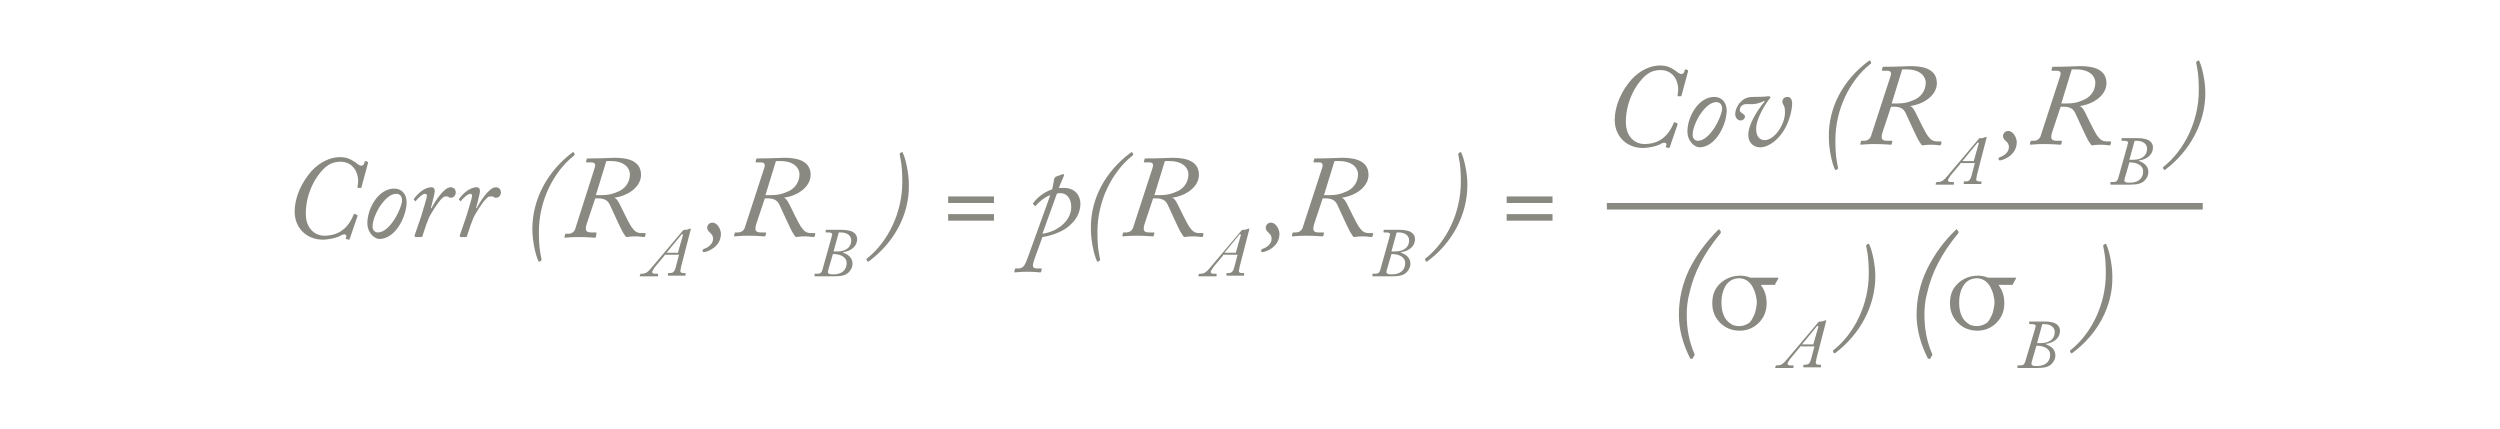 <?xml version="1.0" encoding="utf-8"?>
<!-- Generator: Adobe Illustrator 18.1.1, SVG Export Plug-In . SVG Version: 6.00 Build 0)  -->
<!DOCTYPE svg PUBLIC "-//W3C//DTD SVG 1.1//EN" "http://www.w3.org/Graphics/SVG/1.1/DTD/svg11.dtd">
<svg version="1.1" id="Breaks" xmlns="http://www.w3.org/2000/svg" xmlns:xlink="http://www.w3.org/1999/xlink" x="0px" y="0px"
	 viewBox="0 0 381.8 65.5" enable-background="new 0 0 381.8 65.5" xml:space="preserve">
<g>
	<g>
		<path fill="#898981" d="M255,22.5c0,0.1-0.1,0.1-0.2,0.1l-0.3-0.1c-0.1,0-0.1-0.1-0.1-0.1c0-0.1,0.1-0.2,0.1-0.3
			c0-0.2-0.1-0.3-0.3-0.3s-0.5,0.1-0.8,0.3c-0.4,0.2-1.6,0.5-2.5,0.5c-2.4,0-4.3-1.7-4.3-4.3c0-2.1,1-4.4,2.6-6.2
			c1.2-1.3,2.8-2.1,4.3-2.1c0.9,0,1.5,0.2,2.4,0.8c0.2,0.2,0.6,0.5,0.9,0.5c0.2,0,0.4-0.1,0.5-0.6c0-0.1,0.1-0.1,0.2-0.1l0.2,0.1
			c0.1,0,0.1,0.1,0.1,0.2l-1,3.7c0,0.1-0.1,0.1-0.2,0.1l-0.3,0c-0.1,0-0.1-0.1-0.1-0.2c0.4-1.8-0.5-3.8-2.6-3.8
			c-1.5,0-2.4,0.7-3.5,2.2c-1.4,2-1.8,4.2-1.8,5.7c0,2.6,1.7,3.4,2.8,3.4c1.5,0,3.4-0.5,4.5-3.2c0.1-0.2,0.1-0.2,0.2-0.1l0.3,0.1
			c0.1,0,0.1,0.1,0.1,0.2L255,22.5z"/>
		<path fill="#898981" d="M257.7,20.1c0-2.3,1.7-5.3,4.1-5.3c1.2,0,1.9,0.9,1.9,2.1c0,2-1.6,5.6-4.2,5.6
			C258.6,22.4,257.7,21.4,257.7,20.1z M263,16.6c0-0.6-0.3-1-0.9-1c-0.8,0-1.7,0.7-2.6,2.1c-0.6,1-1,2.1-1,2.9
			c0,0.6,0.4,0.9,0.8,0.9C261.2,21.5,263,17.7,263,16.6z"/>
		<path fill="#898981" d="M266.7,15.9c-0.6,0-1,0.4-1,0.9c0,0.3,0.2,0.4,0.4,0.5c0.1,0.1,0.4,0.3,0.4,0.5s-0.2,0.6-0.7,0.6
			c-0.3,0-0.8-0.3-0.8-1c0-0.7,0.5-1.5,0.7-1.7c0.4-0.4,0.8-0.9,2.1-0.9c1.8,0,2.1-0.1,2.3-0.1c0.2,0,0.4,0.1,0.2,0.3
			c-0.4,0.5-2.1,2.9-2.1,4.7c0,1.2,0.6,1.7,1.3,1.7c1.5,0,3.1-2.4,3.1-4.2c0-0.3,0-0.6-0.1-0.9c-0.1-0.3-0.3-0.5-0.3-0.7
			c0-0.5,0.3-0.8,0.8-0.8c0.5,0,0.7,0.5,0.7,1c0,0.9-0.4,2.7-1.2,4c-0.8,1.4-2.3,2.7-3.7,2.7c-0.9,0-1.8-0.6-1.8-1.9
			c0-1.7,1.5-3.9,2.5-5.1l-0.1-0.1c-0.4,0.3-1.3,0.5-1.7,0.5H266.7z"/>
		<path fill="#898981" d="M285.4,9.3c0.1-0.1,0.2-0.1,0.3,0.1c0.1,0.2,0.1,0.3-0.1,0.4c-3.1,2.5-5.3,6.9-5.3,11.6
			c0,2.7,0.3,3.6,0.4,4.2c0,0.1,0,0.2-0.2,0.3c-0.2,0.1-0.3,0.1-0.3-0.1c-0.4-0.8-0.9-3-0.9-4.8C279.2,16.3,281.6,12.1,285.4,9.3z"
			/>
		<path fill="#898981" d="M288.7,11.7c0.2-0.6,0.1-0.9-0.5-0.9h-0.7c-0.1,0-0.2-0.1-0.1-0.1l0.1-0.4c0-0.1,0.1-0.1,0.2-0.1
			c1.9,0,3.7-0.1,4-0.1c1.3,0,4.1,0.1,4.1,2.6c0,1.8-1.9,3.2-4.1,3.5v0c0.4,0.1,0.7,0.7,0.9,1.1c0.1,0.2,1.3,2.7,1.7,3.3
			c0.5,0.7,0.8,1,1.6,1h0.5c0.1,0,0.1,0.1,0.1,0.2l-0.1,0.3c0,0.1-0.1,0.1-0.2,0.1c-0.2,0-0.5-0.1-1.3-0.1c-0.8,0-1.1,0.1-1.3,0.1
			c-0.1,0-0.2-0.1-0.5-0.6c-0.3-0.4-1.9-4-2.1-4.4c-0.5-1-1.5-0.9-2.2-0.9l-1.3,3.9c-0.3,1-0.1,1.3,0.7,1.3h0.7
			c0.1,0,0.1,0.1,0.1,0.1l-0.1,0.4c0,0.1-0.1,0.1-0.2,0.1c-0.2,0-1-0.1-2.5-0.1c-1.1,0-1.8,0.1-2,0.1c-0.1,0-0.1-0.1-0.1-0.1
			l0.1-0.4c0-0.1,0.1-0.1,0.2-0.1h0.3c0.6,0,1-0.4,1.1-0.9L288.7,11.7z M288.9,15.8c0.9,0,2,0.1,3.3-0.5c1.1-0.4,1.9-1.4,1.9-2.7
			c0-0.8-0.7-2-2.9-2c-0.3,0-0.5,0-0.7,0L288.9,15.8z"/>
		<path fill="#898981" d="M299.4,25l-1.5,1.8c-0.2,0.3-0.4,0.6-0.4,0.7c0,0.2,0.1,0.3,0.4,0.3h0.4c0.1,0,0.1,0,0.1,0.1l0,0.2
			c0,0.1,0,0.1-0.1,0.1c-0.1,0-0.6,0-1.4,0c-0.7,0-1.1,0-1.2,0c-0.1,0-0.1,0-0.1-0.1l0.1-0.2c0-0.1,0-0.1,0.1-0.1h0.2
			c0.5,0,0.9-0.3,1.3-0.8l4.9-5.8c0.1-0.1,0.1-0.1,0.3-0.1c0.1,0,0.4,0,0.5-0.1c0.1,0,0.3-0.1,0.3-0.1s0.1,0,0.1,0.1l-1.5,5.8
			c0,0.2-0.1,0.4-0.1,0.6s0.2,0.3,0.4,0.3h0.3c0.1,0,0.1,0,0.1,0.1l0,0.2c0,0.1,0,0.1-0.1,0.1c-0.1,0-0.5,0-1.3,0
			c-0.7,0-1.1,0-1.2,0c-0.1,0-0.1,0-0.1-0.1l0-0.2c0,0,0-0.1,0.1-0.1h0.2c0.4,0,0.7-0.1,0.9-0.9l0.5-1.9H299.4z M301.4,24.7l0.8-2.8
			c0-0.1-0.1-0.2-0.2-0.1l-2.3,2.8H301.4z"/>
		<path fill="#898981" d="M305.2,24.3c0-0.2,0.1-0.2,0.2-0.3c0.5-0.1,1.4-0.7,1.4-1.5c0-0.4-0.1-0.6-0.4-0.9
			c-0.1-0.1-0.5-0.4-0.5-0.8c0-0.4,0.3-0.8,0.8-0.8c0.8,0,1.3,1.1,1.3,1.7c0,2.1-2.2,2.8-2.6,2.8C305.4,24.5,305.3,24.5,305.2,24.3z
			"/>
		<path fill="#898981" d="M314.6,11.7c0.2-0.6,0.1-0.9-0.5-0.9h-0.7c-0.1,0-0.2-0.1-0.1-0.1l0.1-0.4c0-0.1,0.1-0.1,0.2-0.1
			c1.9,0,3.7-0.1,4-0.1c1.3,0,4.1,0.1,4.1,2.6c0,1.8-1.9,3.2-4.1,3.5v0c0.4,0.1,0.7,0.7,0.9,1.1c0.1,0.2,1.3,2.7,1.7,3.3
			c0.5,0.7,0.8,1,1.6,1h0.5c0.1,0,0.1,0.1,0.1,0.2l-0.1,0.3c0,0.1-0.1,0.1-0.2,0.1c-0.2,0-0.5-0.1-1.3-0.1c-0.8,0-1.1,0.1-1.3,0.1
			c-0.1,0-0.2-0.1-0.5-0.6c-0.3-0.4-1.9-4-2.1-4.4c-0.5-1-1.5-0.9-2.2-0.9l-1.3,3.9c-0.3,1-0.1,1.3,0.7,1.3h0.7
			c0.1,0,0.1,0.1,0.1,0.1l-0.1,0.4c0,0.1-0.1,0.1-0.2,0.1c-0.2,0-1-0.1-2.5-0.1c-1.1,0-1.8,0.1-2,0.1c-0.1,0-0.1-0.1-0.1-0.1
			l0.1-0.4c0-0.1,0.1-0.1,0.2-0.1h0.3c0.6,0,1-0.4,1.1-0.9L314.6,11.7z M314.8,15.8c0.9,0,2,0.1,3.3-0.5c1.1-0.4,1.9-1.4,1.9-2.7
			c0-0.8-0.7-2-2.9-2c-0.3,0-0.5,0-0.7,0L314.8,15.8z"/>
		<path fill="#898981" d="M324.9,22.2c0-0.2,0.1-0.3,0.1-0.4c0-0.2-0.2-0.3-0.6-0.3h-0.3c-0.1,0-0.1,0-0.1-0.1l0-0.2
			c0-0.1,0-0.1,0.1-0.1c0.1,0,0.4,0,0.9,0c0.6,0,1.1,0,1.5,0c0.1,0,1,0,1.6,0.3c0.4,0.2,0.7,0.6,0.7,1.1c0,1.3-1.2,1.9-2.1,2
			c-0.1,0-0.1,0,0,0.1c0.8,0.3,1.4,0.8,1.4,1.7c0,0.1,0,0.7-0.6,1.3c-0.4,0.4-1,0.6-2.2,0.6c-0.5,0-0.9,0-1.4,0c-0.5,0-1,0-1.5,0
			c-0.1,0-0.1,0-0.1-0.1l0-0.2c0-0.1,0-0.1,0.1-0.1h0.4c0.4,0,0.6-0.2,0.7-0.6L324.9,22.2z M324.5,27.2c-0.1,0.4-0.1,0.5,0.1,0.6
			c0.1,0.1,0.5,0.1,0.7,0.1c1.4,0,2-0.8,2-1.7c0-1.1-1.2-1.4-2-1.4h-0.1L324.5,27.2z M325.2,24.4c0.2,0,0.5,0,0.6,0
			c1.1,0,2.1-0.5,2.1-1.7c0-0.7-0.6-1.2-1.6-1.2c-0.1,0-0.2,0-0.3,0L325.2,24.4z"/>
		<path fill="#898981" d="M330.7,25.9c-0.1,0.1-0.2,0.1-0.3-0.1c-0.1-0.2-0.1-0.3,0.1-0.4c3.1-2.5,5.3-6.9,5.3-11.6
			c0-2.7-0.3-3.6-0.4-4.2c0-0.1,0-0.2,0.2-0.3c0.2-0.1,0.3-0.1,0.3,0.1c0.4,0.8,0.9,3,0.9,4.8C336.8,18.8,334.4,23.1,330.7,25.9z"/>
		<path fill="#898981" d="M262.4,35.1c0.1-0.1,0.1-0.1,0.1-0.1s0.1,0,0.1,0.1s0.1,0.1,0.1,0.1c0.1,0.1,0.1,0.2,0.1,0.3
			c0,0.1,0,0.1-0.1,0.2c-2.4,2.9-4,5.9-4.7,9.1c-0.3,1.1-0.4,2.2-0.4,3.3c0,2.2,0.4,4.2,1.2,6c0,0,0,0.1,0,0.1c0,0,0,0.1-0.1,0.2
			s-0.1,0.1-0.1,0.2c-0.1,0.2-0.2,0.2-0.3,0.2c-0.1,0-0.1,0-0.2-0.1c-1.1-2.2-1.7-4.4-1.7-6.6c0-2.4,0.5-4.7,1.6-7
			C259.1,38.9,260.6,36.9,262.4,35.1z"/>
		<path fill="#898981" d="M268.9,43.5c0.6,0.8,0.9,1.7,0.9,2.8c0,1.2-0.4,2.2-1.2,3c-0.8,0.8-1.8,1.2-2.9,1.2c-1.2,0-2.2-0.4-3-1.2
			c-0.8-0.8-1.2-1.8-1.2-3c0-1.3,0.4-2.3,1.3-3.1c0.8-0.7,1.8-1.1,3-1.1c0.5,0,1,0.1,1.5,0.3h4.2c0.1,0,0.1,0,0.1,0c0,0,0,0.1,0,0.1
			l-0.5,0.9c0,0,0,0.1,0,0.1c0,0,0,0-0.1,0H268.9z M267.6,48.7c0.2-0.4,0.4-0.7,0.5-1.2s0.2-0.9,0.2-1.3s-0.1-0.9-0.2-1.3
			c-0.1-0.4-0.3-0.8-0.5-1.2c-0.5-0.8-1.2-1.2-2-1.2c-0.9,0-1.6,0.4-2.1,1.2c-0.4,0.7-0.6,1.5-0.6,2.5c0,1.6,0.5,2.7,1.5,3.3
			c0.3,0.2,0.7,0.3,1.2,0.3s0.8-0.1,1.2-0.3C267.1,49.4,267.4,49.1,267.6,48.7z"/>
		<path fill="#898981" d="M274.9,53l-1.5,1.8c-0.2,0.3-0.4,0.6-0.4,0.7c0,0.2,0.1,0.3,0.4,0.3h0.4c0.1,0,0.1,0,0.1,0.1l0,0.2
			c0,0.1,0,0.1-0.1,0.1c-0.1,0-0.6,0-1.4,0c-0.7,0-1.1,0-1.2,0c-0.1,0-0.1,0-0.1-0.1l0.1-0.2c0-0.1,0-0.1,0.1-0.1h0.2
			c0.5,0,0.9-0.3,1.3-0.8l4.9-5.8c0.1-0.1,0.1-0.1,0.3-0.1c0.1,0,0.4,0,0.5-0.1c0.1,0,0.3-0.1,0.3-0.1s0.1,0,0.1,0.1l-1.5,5.8
			c0,0.2-0.1,0.4-0.1,0.6s0.2,0.3,0.4,0.3h0.3c0.1,0,0.1,0,0.1,0.1l0,0.2c0,0.1,0,0.1-0.1,0.1c-0.1,0-0.5,0-1.3,0
			c-0.7,0-1.1,0-1.2,0c-0.1,0-0.1,0-0.1-0.1l0-0.2c0,0,0-0.1,0.1-0.1h0.2c0.4,0,0.7-0.1,0.9-0.9l0.5-1.9H274.9z M276.9,52.7l0.8-2.8
			c0-0.1-0.1-0.2-0.2-0.1l-2.3,2.8H276.9z"/>
		<path fill="#898981" d="M280.3,53.9c-0.1,0.1-0.2,0.1-0.3-0.1c-0.1-0.2-0.1-0.3,0.1-0.4c3.1-2.5,5.3-6.9,5.3-11.6
			c0-2.7-0.3-3.6-0.4-4.2c0-0.1,0-0.2,0.2-0.3c0.2-0.1,0.3-0.1,0.3,0.1c0.4,0.8,0.9,3,0.9,4.8C286.4,46.8,284,51.1,280.3,53.9z"/>
		<path fill="#898981" d="M298.7,35.1c0.1-0.1,0.1-0.1,0.1-0.1s0.1,0,0.1,0.1s0.1,0.1,0.1,0.1c0.1,0.1,0.1,0.2,0.1,0.3
			c0,0.1,0,0.1-0.1,0.2c-2.4,2.9-4,5.9-4.7,9.1c-0.3,1.1-0.4,2.2-0.4,3.3c0,2.2,0.4,4.2,1.2,6c0,0,0,0.1,0,0.1c0,0,0,0.1-0.1,0.2
			s-0.1,0.1-0.1,0.2c-0.1,0.2-0.2,0.2-0.3,0.2c-0.1,0-0.1,0-0.2-0.1c-1.1-2.2-1.7-4.4-1.7-6.6c0-2.4,0.5-4.7,1.6-7
			C295.4,38.9,296.8,36.9,298.7,35.1z"/>
		<path fill="#898981" d="M305.2,43.5c0.6,0.8,0.9,1.7,0.9,2.8c0,1.2-0.4,2.2-1.2,3c-0.8,0.8-1.8,1.2-2.9,1.2c-1.2,0-2.2-0.4-3-1.2
			c-0.8-0.8-1.2-1.8-1.2-3c0-1.3,0.4-2.3,1.3-3.1c0.8-0.7,1.8-1.1,3-1.1c0.5,0,1,0.1,1.5,0.3h4.2c0.1,0,0.1,0,0.1,0c0,0,0,0.1,0,0.1
			l-0.5,0.9c0,0,0,0.1,0,0.1c0,0,0,0-0.1,0H305.2z M303.9,48.7c0.2-0.4,0.4-0.7,0.5-1.2s0.2-0.9,0.2-1.3s-0.1-0.9-0.2-1.3
			c-0.1-0.4-0.3-0.8-0.5-1.2c-0.5-0.8-1.2-1.2-2-1.2c-0.9,0-1.6,0.4-2.1,1.2c-0.4,0.7-0.6,1.5-0.6,2.5c0,1.6,0.5,2.7,1.5,3.3
			c0.3,0.2,0.7,0.3,1.2,0.3s0.8-0.1,1.2-0.3C303.4,49.4,303.7,49.1,303.9,48.7z"/>
		<path fill="#898981" d="M310.8,50.2c0-0.2,0.1-0.3,0.1-0.4c0-0.2-0.2-0.3-0.6-0.3H310c-0.1,0-0.1,0-0.1-0.1l0-0.2
			c0-0.1,0-0.1,0.1-0.1c0.1,0,0.4,0,0.8,0c0.6,0,1.1,0,1.5,0c0.1,0,1,0,1.6,0.3c0.4,0.2,0.7,0.6,0.7,1.1c0,1.3-1.2,1.9-2.1,2
			c-0.1,0-0.1,0,0,0.1c0.8,0.3,1.4,0.8,1.4,1.7c0,0.1,0,0.7-0.6,1.3c-0.4,0.4-1,0.6-2.2,0.6c-0.5,0-0.9,0-1.4,0c-0.5,0-1,0-1.5,0
			c-0.1,0-0.1,0-0.1-0.1l0-0.2c0-0.1,0-0.1,0.1-0.1h0.4c0.4,0,0.6-0.2,0.7-0.6L310.8,50.2z M310.3,55.2c-0.1,0.4-0.1,0.5,0.1,0.6
			c0.1,0.1,0.5,0.1,0.7,0.1c1.4,0,2-0.8,2-1.7c0-1.1-1.2-1.4-2-1.4H311L310.3,55.2z M311.1,52.4c0.2,0,0.5,0,0.6,0
			c1.1,0,2.1-0.5,2.1-1.7c0-0.7-0.6-1.2-1.6-1.2c-0.1,0-0.2,0-0.3,0L311.1,52.4z"/>
		<path fill="#898981" d="M316.5,53.9c-0.1,0.1-0.2,0.1-0.3-0.1c-0.1-0.2-0.1-0.3,0.1-0.4c3.1-2.5,5.3-6.9,5.3-11.6
			c0-2.7-0.3-3.6-0.4-4.2c0-0.1,0-0.2,0.2-0.3c0.2-0.1,0.3-0.1,0.3,0.1c0.4,0.8,0.9,3,0.9,4.8C322.7,46.8,320.3,51.1,316.5,53.9z"/>
	</g>
	<g>
		<rect x="245.4" y="31" fill="#898981" width="91" height="1"/>
	</g>
	<g>
		<path fill="#898981" d="M53.4,36.5c0,0.1-0.1,0.1-0.2,0.1l-0.3-0.1c-0.1,0-0.1-0.1-0.1-0.1c0-0.1,0.1-0.2,0.1-0.3
			c0-0.2-0.1-0.3-0.3-0.3s-0.5,0.1-0.8,0.3c-0.4,0.2-1.6,0.5-2.5,0.5c-2.4,0-4.3-1.7-4.3-4.3c0-2.1,1-4.4,2.6-6.2
			c1.2-1.3,2.8-2.1,4.3-2.1c0.9,0,1.5,0.2,2.4,0.8c0.2,0.2,0.6,0.5,0.9,0.5c0.2,0,0.4-0.1,0.5-0.6c0-0.1,0.1-0.1,0.2-0.1l0.2,0.1
			c0.1,0,0.1,0.1,0.1,0.2l-1,3.7c0,0.1-0.1,0.1-0.2,0.1l-0.3,0c-0.1,0-0.1-0.1-0.1-0.2c0.4-1.8-0.5-3.8-2.6-3.8
			c-1.5,0-2.4,0.7-3.5,2.2c-1.4,2-1.8,4.2-1.8,5.7c0,2.6,1.7,3.4,2.8,3.4c1.5,0,3.4-0.5,4.5-3.2c0.1-0.2,0.1-0.2,0.2-0.1l0.3,0.1
			c0.1,0,0.1,0.1,0.1,0.2L53.4,36.5z"/>
		<path fill="#898981" d="M56.1,34.1c0-2.3,1.7-5.3,4.1-5.3c1.2,0,1.9,0.9,1.9,2.1c0,2-1.6,5.6-4.2,5.6C57,36.4,56.1,35.4,56.1,34.1
			z M61.4,30.6c0-0.6-0.3-1-0.9-1c-0.8,0-1.7,0.7-2.6,2.1c-0.6,1-1,2.1-1,2.9c0,0.6,0.4,0.9,0.8,0.9C59.6,35.5,61.4,31.7,61.4,30.6z
			"/>
		<path fill="#898981" d="M63.5,36.2c-0.1,0-0.2-0.1-0.2-0.2l1-2.9c0.3-1,0.9-2.9,0.9-3.2c0-0.2-0.1-0.3-0.3-0.3
			c-0.4,0-1.2,0.8-1.4,1.1c0,0.1-0.1,0-0.1,0l-0.2-0.2c0,0,0-0.1,0-0.1c0.4-0.6,1.5-1.8,2.7-1.8c0.4,0,0.5,0.3,0.5,0.6
			c0,0.3-0.3,1.4-0.6,2.6l0.1,0c0.5-1,1.9-3.2,2.9-3.2c0.5,0,0.8,0.3,0.8,0.8c0,0.5-0.4,0.8-0.7,0.8c-0.2,0-0.3,0-0.5-0.2
			C68.3,30,68.2,30,68,30c-0.5,0-1.5,1.5-2.2,2.7c-0.2,0.3-0.4,0.8-0.7,1.6l-0.6,1.8c0,0.1-0.1,0.1-0.2,0.1H63.5z"/>
		<path fill="#898981" d="M70.4,36.2c-0.1,0-0.2-0.1-0.2-0.2l1-2.9c0.3-1,0.9-2.9,0.9-3.2c0-0.2-0.1-0.3-0.3-0.3
			c-0.4,0-1.2,0.8-1.4,1.1c0,0.1-0.1,0-0.1,0l-0.2-0.2c0,0,0-0.1,0-0.1c0.4-0.6,1.5-1.8,2.7-1.8c0.4,0,0.5,0.3,0.5,0.6
			c0,0.3-0.3,1.4-0.6,2.6l0.1,0c0.5-1,1.9-3.2,2.9-3.2c0.5,0,0.8,0.3,0.8,0.8c0,0.5-0.4,0.8-0.7,0.8c-0.2,0-0.3,0-0.5-0.2
			C75.2,30,75.1,30,74.8,30c-0.5,0-1.5,1.5-2.2,2.7c-0.2,0.3-0.4,0.8-0.7,1.6l-0.6,1.8c0,0.1-0.1,0.1-0.2,0.1H70.4z"/>
		<path fill="#898981" d="M87.4,23.3c0.1-0.1,0.2-0.1,0.3,0.1c0.1,0.2,0.1,0.3-0.1,0.4c-3.1,2.5-5.3,6.9-5.3,11.6
			c0,2.7,0.3,3.6,0.4,4.2c0,0.1,0,0.2-0.2,0.3c-0.2,0.1-0.3,0.1-0.3-0.1c-0.4-0.8-0.9-3-0.9-4.8C81.3,30.3,83.7,26.1,87.4,23.3z"/>
		<path fill="#898981" d="M90.8,25.7c0.2-0.6,0.1-0.9-0.5-0.9h-0.7c-0.1,0-0.2-0.1-0.1-0.1l0.1-0.4c0-0.1,0.1-0.1,0.2-0.1
			c1.9,0,3.7-0.1,4-0.1c1.3,0,4.1,0.1,4.1,2.6c0,1.8-1.9,3.2-4.1,3.5v0c0.4,0.1,0.7,0.7,0.9,1.1c0.1,0.2,1.3,2.7,1.7,3.3
			c0.5,0.7,0.8,1,1.6,1h0.5c0.1,0,0.1,0.1,0.1,0.2l-0.1,0.3c0,0.1-0.1,0.1-0.2,0.1c-0.2,0-0.5-0.1-1.3-0.1c-0.8,0-1.1,0.1-1.3,0.1
			c-0.1,0-0.2-0.1-0.5-0.6c-0.3-0.4-1.9-4-2.1-4.4c-0.5-1-1.5-0.9-2.2-0.9l-1.3,3.9c-0.3,1-0.1,1.3,0.7,1.3h0.7
			c0.1,0,0.1,0.1,0.1,0.1L91,36.2c0,0.1-0.1,0.1-0.2,0.1c-0.2,0-1-0.1-2.5-0.1c-1.1,0-1.8,0.1-2,0.1c-0.1,0-0.1-0.1-0.1-0.1l0.1-0.4
			c0-0.1,0.1-0.1,0.2-0.1h0.3c0.6,0,1-0.4,1.1-0.9L90.8,25.7z M91,29.8c0.9,0,2,0.1,3.3-0.5c1.1-0.4,1.9-1.4,1.9-2.7
			c0-0.8-0.7-2-2.9-2c-0.3,0-0.5,0-0.7,0L91,29.8z"/>
		<path fill="#898981" d="M101.5,39l-1.5,1.8c-0.2,0.3-0.4,0.6-0.4,0.7c0,0.2,0.1,0.3,0.4,0.3h0.4c0.1,0,0.1,0,0.1,0.1l0,0.2
			c0,0.1,0,0.1-0.1,0.1c-0.1,0-0.6,0-1.4,0c-0.7,0-1.1,0-1.2,0c-0.1,0-0.1,0-0.1-0.1l0.1-0.2c0-0.1,0-0.1,0.1-0.1h0.2
			c0.5,0,0.9-0.3,1.3-0.8l4.9-5.8c0.1-0.1,0.1-0.1,0.3-0.1c0.1,0,0.4,0,0.5-0.1c0.1,0,0.3-0.1,0.3-0.1s0.1,0,0.1,0.1l-1.5,5.8
			c0,0.2-0.1,0.4-0.1,0.6s0.2,0.3,0.4,0.3h0.3c0.1,0,0.1,0,0.1,0.1l0,0.2c0,0.1,0,0.1-0.1,0.1c-0.1,0-0.5,0-1.3,0
			c-0.7,0-1.1,0-1.2,0c-0.1,0-0.1,0-0.1-0.1l0-0.2c0,0,0-0.1,0.1-0.1h0.2c0.4,0,0.7-0.1,0.9-0.9l0.5-1.9H101.5z M103.5,38.7l0.8-2.8
			c0-0.1-0.1-0.2-0.2-0.1l-2.3,2.8H103.5z"/>
		<path fill="#898981" d="M107.3,38.3c0-0.2,0.1-0.2,0.2-0.3c0.5-0.1,1.4-0.7,1.4-1.5c0-0.4-0.1-0.6-0.4-0.9
			c-0.1-0.1-0.5-0.4-0.5-0.8c0-0.4,0.3-0.8,0.8-0.8c0.8,0,1.3,1.1,1.3,1.7c0,2.1-2.2,2.8-2.6,2.8C107.4,38.5,107.3,38.5,107.3,38.3z
			"/>
		<path fill="#898981" d="M116.7,25.7c0.2-0.6,0.1-0.9-0.5-0.9h-0.7c-0.1,0-0.2-0.1-0.1-0.1l0.1-0.4c0-0.1,0.1-0.1,0.2-0.1
			c1.9,0,3.7-0.1,4-0.1c1.3,0,4.1,0.1,4.1,2.6c0,1.8-1.9,3.2-4.1,3.5v0c0.4,0.1,0.7,0.7,0.9,1.1c0.1,0.2,1.3,2.7,1.7,3.3
			c0.5,0.7,0.8,1,1.6,1h0.5c0.1,0,0.1,0.1,0.1,0.2l-0.1,0.3c0,0.1-0.1,0.1-0.2,0.1c-0.2,0-0.5-0.1-1.3-0.1c-0.8,0-1.1,0.1-1.3,0.1
			c-0.1,0-0.2-0.1-0.5-0.6c-0.3-0.4-1.9-4-2.1-4.4c-0.5-1-1.5-0.9-2.2-0.9l-1.3,3.9c-0.3,1-0.1,1.3,0.7,1.3h0.7
			c0.1,0,0.1,0.1,0.1,0.1l-0.1,0.4c0,0.1-0.1,0.1-0.2,0.1c-0.2,0-1-0.1-2.5-0.1c-1.1,0-1.8,0.1-2,0.1c-0.1,0-0.1-0.1-0.1-0.1
			l0.1-0.4c0-0.1,0.1-0.1,0.2-0.1h0.3c0.6,0,1-0.4,1.1-0.9L116.7,25.7z M116.9,29.8c0.9,0,2,0.1,3.3-0.5c1.1-0.4,1.9-1.4,1.9-2.7
			c0-0.8-0.7-2-2.9-2c-0.3,0-0.5,0-0.7,0L116.9,29.8z"/>
		<path fill="#898981" d="M127,36.2c0-0.2,0.1-0.3,0.1-0.4c0-0.2-0.2-0.3-0.6-0.3h-0.3c-0.1,0-0.1,0-0.1-0.1l0-0.2
			c0-0.1,0-0.1,0.1-0.1c0.1,0,0.4,0,0.9,0c0.6,0,1.1,0,1.5,0c0.1,0,1,0,1.6,0.3c0.4,0.2,0.7,0.6,0.7,1.1c0,1.3-1.2,1.9-2.1,2
			c-0.1,0-0.1,0,0,0.1c0.8,0.3,1.4,0.8,1.4,1.7c0,0.1,0,0.7-0.6,1.3c-0.4,0.4-1,0.6-2.2,0.6c-0.5,0-0.9,0-1.4,0c-0.5,0-1,0-1.5,0
			c-0.1,0-0.1,0-0.1-0.1l0-0.2c0-0.1,0-0.1,0.1-0.1h0.4c0.4,0,0.6-0.2,0.7-0.6L127,36.2z M126.5,41.2c-0.1,0.4-0.1,0.5,0.1,0.6
			c0.1,0.1,0.5,0.1,0.7,0.1c1.4,0,2-0.8,2-1.7c0-1.1-1.2-1.4-2-1.4h-0.1L126.5,41.2z M127.3,38.4c0.2,0,0.5,0,0.6,0
			c1.1,0,2.1-0.5,2.1-1.7c0-0.7-0.6-1.2-1.6-1.2c-0.1,0-0.2,0-0.3,0L127.3,38.4z"/>
		<path fill="#898981" d="M132.7,39.9c-0.1,0.1-0.2,0.1-0.3-0.1c-0.1-0.2-0.1-0.3,0.1-0.4c3.1-2.5,5.3-6.9,5.3-11.6
			c0-2.7-0.3-3.6-0.4-4.2c0-0.1,0-0.2,0.2-0.3c0.2-0.1,0.3-0.1,0.3,0.1c0.4,0.8,0.9,3,0.9,4.8C138.9,32.8,136.5,37.1,132.7,39.9z"/>
		<path fill="#898981" d="M151.8,30v1h-7v-1H151.8z M151.8,32.7v1h-7v-1H151.8z"/>
		<path fill="#898981" d="M161,27.3c0.1-0.1,0.1-0.2,0.2-0.3l1.1-0.4c0,0,0.1,0,0.1,0c0,0,0.1,0,0.1,0.1s0,0.1,0,0.1l-0.8,1.9
			c0.1,0,0.2,0,0.4,0c0.1,0,0.3,0,0.4,0c1.7,0,2.5,1.2,2.5,2.4c0,1.3-0.6,2.6-2.1,3.7c-0.8,0.6-2.3,1.2-3.7,1.4l-1.3,3.6
			c-0.3,1-0.2,1.2,0.6,1.2h0.5c0.1,0,0.1,0.1,0.1,0.1l-0.1,0.4c0,0.1-0.1,0.1-0.2,0.1c-0.2,0-0.7-0.1-1.9-0.1
			c-1.2,0-1.7,0.1-1.9,0.1c-0.1,0-0.1,0-0.1-0.1l0.1-0.4c0-0.1,0-0.1,0.1-0.1h0.4c0.7,0,1-0.4,1.4-1.5l3.5-9.7
			c-0.9,0.3-1.9,1.2-2.2,1.6c-0.1,0.1-0.1,0.1-0.2,0l-0.2-0.2c-0.1-0.1-0.1-0.1,0-0.2c0.6-0.8,1.5-1.6,2.9-2.1L161,27.3z
			 M159.2,35.7c2.2-0.3,4.4-1.9,4.4-4.1c0-1.4-0.8-2.1-1.6-2.1c-0.3,0-0.5,0-0.6,0.1L159.2,35.7z"/>
		<path fill="#898981" d="M172.7,23.3c0.1-0.1,0.2-0.1,0.3,0.1c0.1,0.2,0.1,0.3-0.1,0.4c-3.1,2.5-5.3,6.9-5.3,11.6
			c0,2.7,0.3,3.6,0.4,4.2c0,0.1,0,0.2-0.2,0.3c-0.2,0.1-0.3,0.1-0.3-0.1c-0.4-0.8-0.9-3-0.9-4.8C166.5,30.3,168.9,26.1,172.7,23.3z"
			/>
		<path fill="#898981" d="M176,25.7c0.2-0.6,0.1-0.9-0.5-0.9h-0.7c-0.1,0-0.2-0.1-0.1-0.1l0.1-0.4c0-0.1,0.1-0.1,0.2-0.1
			c1.9,0,3.7-0.1,4-0.1c1.3,0,4.1,0.1,4.1,2.6c0,1.8-1.9,3.2-4.1,3.5v0c0.4,0.1,0.7,0.7,0.9,1.1c0.1,0.2,1.3,2.7,1.7,3.3
			c0.5,0.7,0.8,1,1.6,1h0.5c0.1,0,0.1,0.1,0.1,0.2l-0.1,0.3c0,0.1-0.1,0.1-0.2,0.1c-0.2,0-0.5-0.1-1.3-0.1c-0.8,0-1.1,0.1-1.3,0.1
			c-0.1,0-0.2-0.1-0.5-0.6c-0.3-0.4-1.9-4-2.1-4.4c-0.5-1-1.5-0.9-2.2-0.9l-1.3,3.9c-0.3,1-0.1,1.3,0.7,1.3h0.7
			c0.1,0,0.1,0.1,0.1,0.1l-0.1,0.4c0,0.1-0.1,0.1-0.2,0.1c-0.2,0-1-0.1-2.5-0.1c-1.1,0-1.8,0.1-2,0.1c-0.1,0-0.1-0.1-0.1-0.1
			l0.1-0.4c0-0.1,0.1-0.1,0.2-0.1h0.3c0.6,0,1-0.4,1.1-0.9L176,25.7z M176.3,29.8c0.9,0,2,0.1,3.3-0.5c1.1-0.4,1.9-1.4,1.9-2.7
			c0-0.8-0.7-2-2.9-2c-0.3,0-0.5,0-0.7,0L176.3,29.8z"/>
		<path fill="#898981" d="M186.8,39l-1.5,1.8c-0.2,0.3-0.4,0.6-0.4,0.7c0,0.2,0.1,0.3,0.4,0.3h0.4c0.1,0,0.1,0,0.1,0.1l0,0.2
			c0,0.1,0,0.1-0.1,0.1c-0.1,0-0.6,0-1.4,0c-0.7,0-1.1,0-1.2,0c-0.1,0-0.1,0-0.1-0.1l0.1-0.2c0-0.1,0-0.1,0.1-0.1h0.2
			c0.5,0,0.9-0.3,1.3-0.8l4.9-5.8c0.1-0.1,0.1-0.1,0.3-0.1c0.1,0,0.4,0,0.5-0.1c0.1,0,0.3-0.1,0.3-0.1s0.1,0,0.1,0.1l-1.5,5.8
			c0,0.2-0.1,0.4-0.1,0.6s0.2,0.3,0.4,0.3h0.3c0.1,0,0.1,0,0.1,0.1l0,0.2c0,0.1,0,0.1-0.1,0.1c-0.1,0-0.5,0-1.3,0
			c-0.7,0-1.1,0-1.2,0c-0.1,0-0.1,0-0.1-0.1l0-0.2c0,0,0-0.1,0.1-0.1h0.2c0.4,0,0.7-0.1,0.9-0.9l0.5-1.9H186.8z M188.7,38.7l0.8-2.8
			c0-0.1-0.1-0.2-0.2-0.1l-2.3,2.8H188.7z"/>
		<path fill="#898981" d="M192.6,38.3c0-0.2,0.1-0.2,0.2-0.3c0.5-0.1,1.4-0.7,1.4-1.5c0-0.4-0.1-0.6-0.4-0.9
			c-0.1-0.1-0.5-0.4-0.5-0.8c0-0.4,0.3-0.8,0.8-0.8c0.8,0,1.3,1.1,1.3,1.7c0,2.1-2.2,2.8-2.6,2.8C192.7,38.5,192.6,38.5,192.6,38.3z
			"/>
		<path fill="#898981" d="M201.9,25.7c0.2-0.6,0.1-0.9-0.5-0.9h-0.7c-0.1,0-0.2-0.1-0.1-0.1l0.1-0.4c0-0.1,0.1-0.1,0.2-0.1
			c1.9,0,3.7-0.1,4-0.1c1.3,0,4.1,0.1,4.1,2.6c0,1.8-1.9,3.2-4.1,3.5v0c0.4,0.1,0.7,0.7,0.9,1.1c0.1,0.2,1.3,2.7,1.7,3.3
			c0.5,0.7,0.8,1,1.6,1h0.5c0.1,0,0.1,0.1,0.1,0.2l-0.1,0.3c0,0.1-0.1,0.1-0.2,0.1c-0.2,0-0.5-0.1-1.3-0.1c-0.8,0-1.1,0.1-1.3,0.1
			c-0.1,0-0.2-0.1-0.5-0.6c-0.3-0.4-1.9-4-2.1-4.4c-0.5-1-1.5-0.9-2.2-0.9l-1.3,3.9c-0.3,1-0.1,1.3,0.7,1.3h0.7
			c0.1,0,0.1,0.1,0.1,0.1l-0.1,0.4c0,0.1-0.1,0.1-0.2,0.1c-0.2,0-1-0.1-2.5-0.1c-1.1,0-1.8,0.1-2,0.1c-0.1,0-0.1-0.1-0.1-0.1
			l0.1-0.4c0-0.1,0.1-0.1,0.2-0.1h0.3c0.6,0,1-0.4,1.1-0.9L201.9,25.7z M202.2,29.8c0.9,0,2,0.1,3.3-0.5c1.1-0.4,1.9-1.4,1.9-2.7
			c0-0.8-0.7-2-2.9-2c-0.3,0-0.5,0-0.7,0L202.2,29.8z"/>
		<path fill="#898981" d="M212.2,36.2c0-0.2,0.1-0.3,0.1-0.4c0-0.2-0.2-0.3-0.6-0.3h-0.3c-0.1,0-0.1,0-0.1-0.1l0-0.2
			c0-0.1,0-0.1,0.1-0.1c0.1,0,0.4,0,0.9,0c0.6,0,1.1,0,1.5,0c0.1,0,1,0,1.6,0.3c0.4,0.2,0.7,0.6,0.7,1.1c0,1.3-1.2,1.9-2.1,2
			c-0.1,0-0.1,0,0,0.1c0.8,0.3,1.4,0.8,1.4,1.7c0,0.1,0,0.7-0.6,1.3c-0.4,0.4-1,0.6-2.2,0.6c-0.5,0-0.9,0-1.4,0c-0.5,0-1,0-1.5,0
			c-0.1,0-0.1,0-0.1-0.1l0-0.2c0-0.1,0-0.1,0.1-0.1h0.4c0.4,0,0.6-0.2,0.7-0.6L212.2,36.2z M211.8,41.2c-0.1,0.4-0.1,0.5,0.1,0.6
			c0.1,0.1,0.5,0.1,0.7,0.1c1.4,0,2-0.8,2-1.7c0-1.1-1.2-1.4-2-1.4h-0.1L211.8,41.2z M212.5,38.4c0.2,0,0.5,0,0.6,0
			c1.1,0,2.1-0.5,2.1-1.7c0-0.7-0.6-1.2-1.6-1.2c-0.1,0-0.2,0-0.3,0L212.5,38.4z"/>
		<path fill="#898981" d="M218,39.9c-0.1,0.1-0.2,0.1-0.3-0.1c-0.1-0.2-0.1-0.3,0.1-0.4c3.1-2.5,5.3-6.9,5.3-11.6
			c0-2.7-0.3-3.6-0.4-4.2c0-0.1,0-0.2,0.2-0.3c0.2-0.1,0.3-0.1,0.3,0.1c0.4,0.8,0.9,3,0.9,4.8C224.1,32.8,221.8,37.1,218,39.9z"/>
		<path fill="#898981" d="M237.1,30v1h-7v-1H237.1z M237.1,32.7v1h-7v-1H237.1z"/>
	</g>
</g>
</svg>
